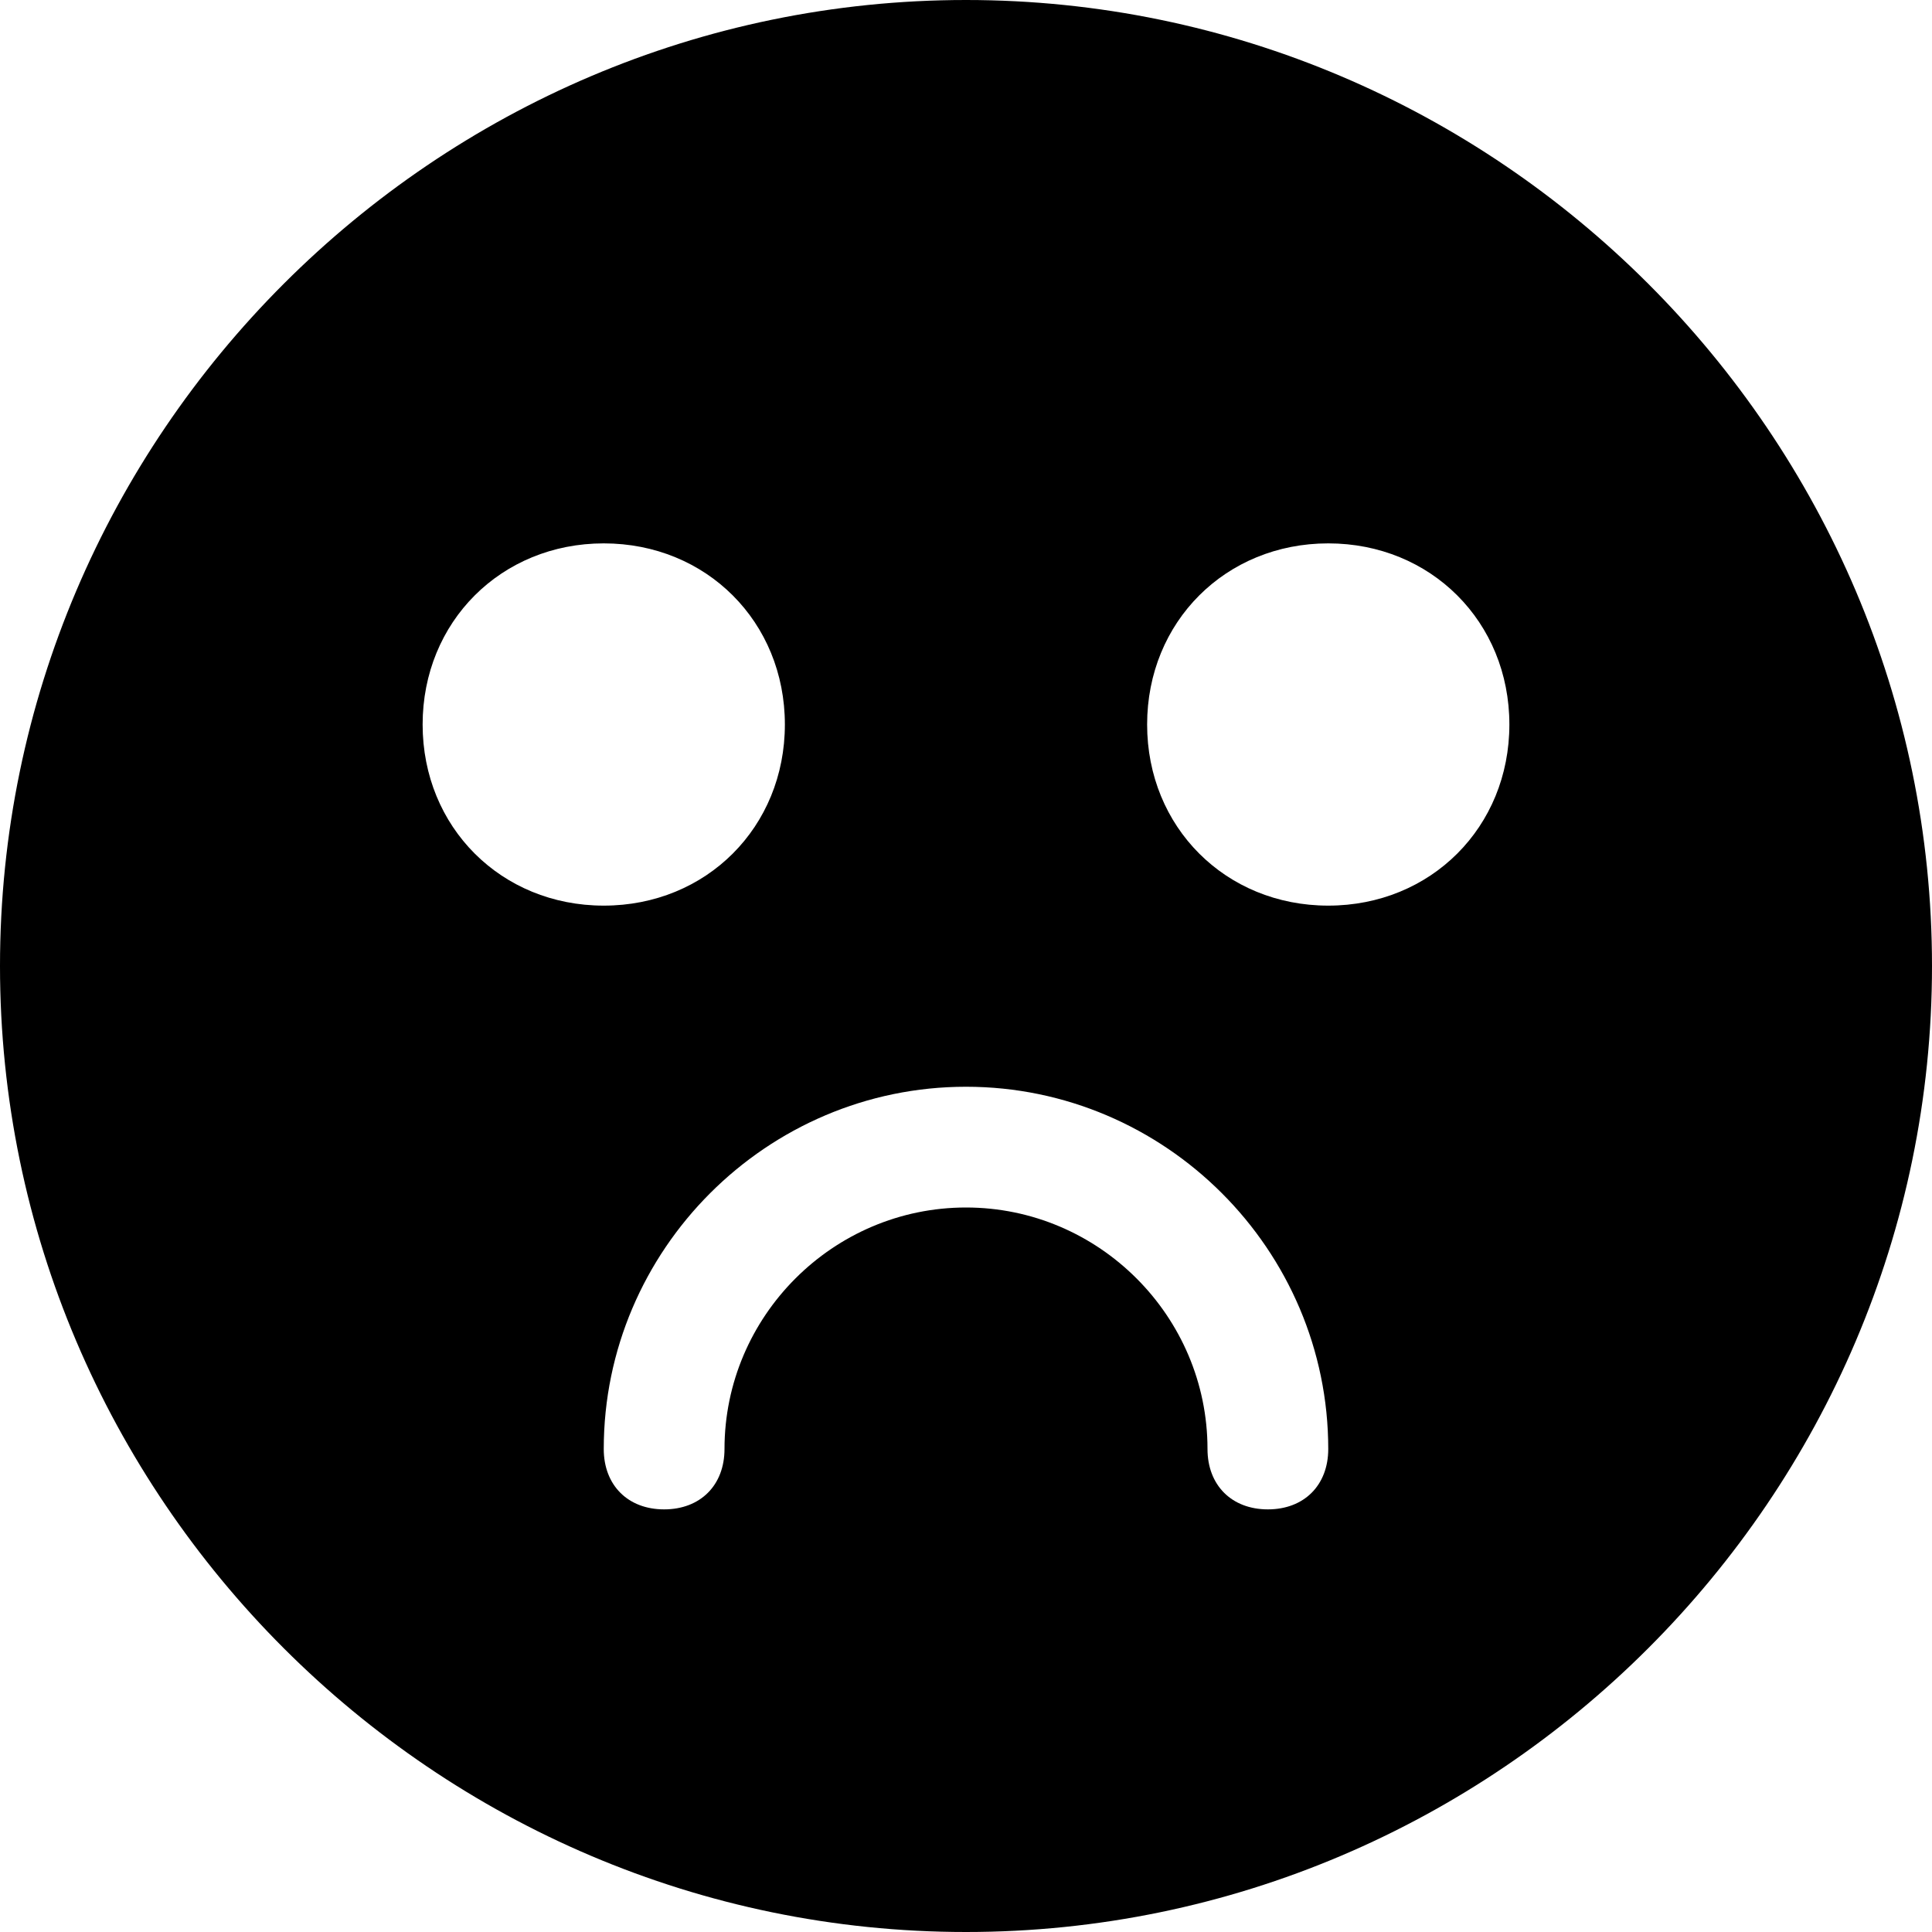 <?xml version="1.0" encoding="utf-8"?>
<!-- Generator: Adobe Illustrator 19.0.1, SVG Export Plug-In . SVG Version: 6.00 Build 0)  -->
<!DOCTYPE svg PUBLIC "-//W3C//DTD SVG 1.1//EN" "http://www.w3.org/Graphics/SVG/1.1/DTD/svg11.dtd">
<svg version="1.1" id="Layer_1" xmlns="http://www.w3.org/2000/svg" xmlns:xlink="http://www.w3.org/1999/xlink" x="0px" y="0px"
	 width="32px" height="32px" viewBox="0 0 32 32" enable-background="new 0 0 32 32" xml:space="preserve">
<path d="M16,0C7.2,0,0,7.2,0,16c0,8.8,7.2,16,16,16s16-7.2,16-16C32,7.2,24.8,0,16,0z M7,12c0-1.7,1.3-3,3-3s3,1.3,3,3s-1.3,3-3,3
	S7,13.7,7,12z M21,25c-0.6,0-1-0.4-1-1c0-2.2-1.8-4-4-4s-4,1.8-4,4c0,0.6-0.4,1-1,1s-1-0.4-1-1c0-3.3,2.7-6,6-6s6,2.7,6,6
	C22,24.6,21.6,25,21,25z M22,15c-1.7,0-3-1.3-3-3s1.3-3,3-3s3,1.3,3,3S23.7,15,22,15z"/>
</svg>
